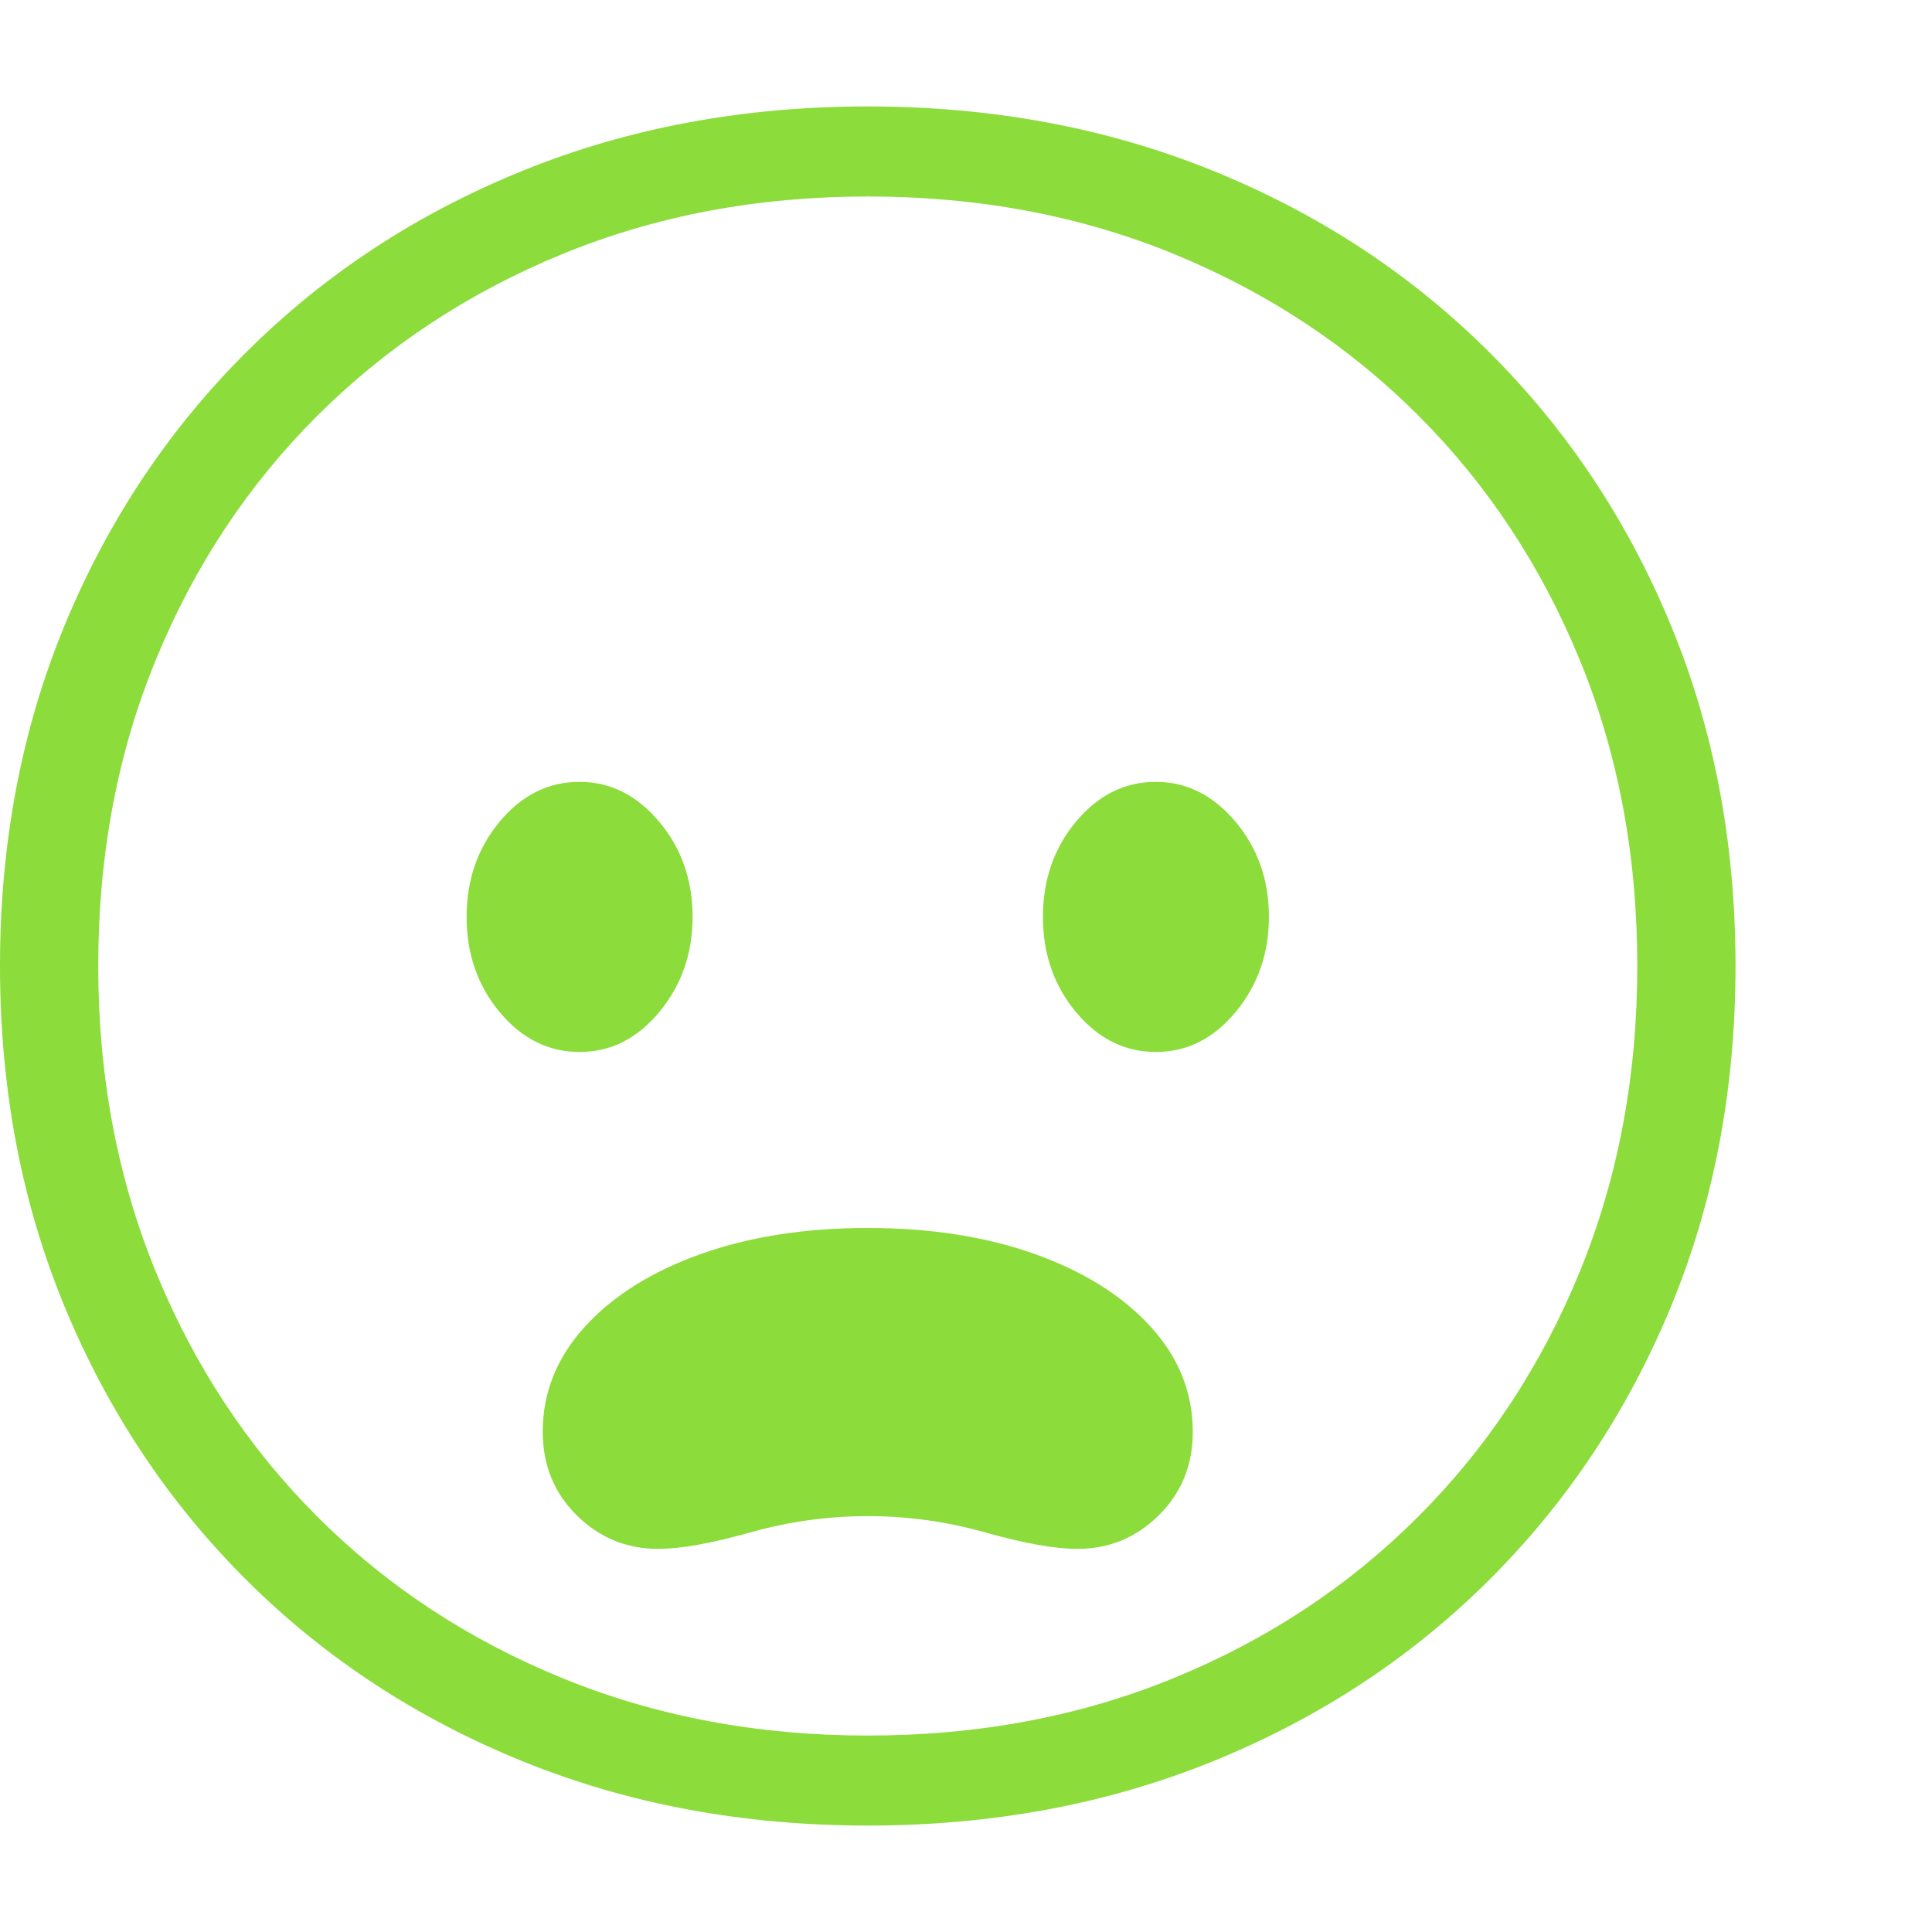 <svg version="1.1" xmlns="http://www.w3.org/2000/svg" style="fill:rgba(0,0,0,1.0)" width="256" height="256" viewBox="0 0 36.875 32.812"><path fill="rgb(140, 220, 60)" d="M16.562 32.812 C14.187 32.812 11.992 32.404 9.977 31.586 C7.961 30.768 6.208 29.62 4.719 28.141 C3.229 26.661 2.07 24.924 1.242 22.93 C0.414 20.935 0 18.76 0 16.406 C0 14.052 0.414 11.878 1.242 9.883 C2.07 7.888 3.229 6.151 4.719 4.672 C6.208 3.193 7.961 2.044 9.977 1.227 C11.992 0.409 14.187 -0 16.562 -0 C18.938 -0 21.133 0.409 23.148 1.227 C25.164 2.044 26.917 3.193 28.406 4.672 C29.896 6.151 31.055 7.888 31.883 9.883 C32.711 11.878 33.125 14.052 33.125 16.406 C33.125 18.76 32.711 20.935 31.883 22.93 C31.055 24.924 29.896 26.661 28.406 28.141 C26.917 29.62 25.164 30.768 23.148 31.586 C21.133 32.404 18.938 32.812 16.562 32.812 Z M12.562 27.531 C11.958 27.531 11.44 27.318 11.008 26.891 C10.576 26.464 10.359 25.932 10.359 25.297 C10.359 24.547 10.628 23.878 11.164 23.289 C11.701 22.701 12.435 22.24 13.367 21.906 C14.299 21.573 15.365 21.406 16.562 21.406 C17.76 21.406 18.826 21.573 19.758 21.906 C20.69 22.24 21.424 22.701 21.961 23.289 C22.497 23.878 22.766 24.547 22.766 25.297 C22.766 25.932 22.549 26.464 22.117 26.891 C21.685 27.318 21.167 27.531 20.562 27.531 C20.135 27.531 19.552 27.427 18.812 27.219 C18.073 27.01 17.323 26.906 16.562 26.906 C15.802 26.906 15.052 27.01 14.312 27.219 C13.573 27.427 12.99 27.531 12.562 27.531 Z M11.062 18.047 C10.469 18.047 9.961 17.794 9.539 17.289 C9.117 16.784 8.906 16.177 8.906 15.469 C8.906 14.76 9.117 14.154 9.539 13.648 C9.961 13.143 10.469 12.891 11.062 12.891 C11.646 12.891 12.151 13.143 12.578 13.648 C13.005 14.154 13.219 14.76 13.219 15.469 C13.219 16.167 13.008 16.771 12.586 17.281 C12.164 17.792 11.656 18.047 11.062 18.047 Z M16.562 31.094 C18.677 31.094 20.628 30.727 22.414 29.992 C24.201 29.258 25.753 28.232 27.07 26.914 C28.388 25.596 29.414 24.042 30.148 22.25 C30.883 20.458 31.25 18.51 31.25 16.406 C31.25 14.292 30.883 12.341 30.148 10.555 C29.414 8.768 28.388 7.216 27.07 5.898 C25.753 4.581 24.201 3.555 22.414 2.82 C20.628 2.086 18.677 1.719 16.562 1.719 C14.458 1.719 12.513 2.086 10.727 2.82 C8.94 3.555 7.385 4.581 6.062 5.898 C4.74 7.216 3.711 8.768 2.977 10.555 C2.242 12.341 1.875 14.292 1.875 16.406 C1.875 18.51 2.242 20.458 2.977 22.25 C3.711 24.042 4.737 25.596 6.055 26.914 C7.372 28.232 8.927 29.258 10.719 29.992 C12.51 30.727 14.458 31.094 16.562 31.094 Z M22.062 18.047 C21.469 18.047 20.961 17.794 20.539 17.289 C20.117 16.784 19.906 16.177 19.906 15.469 C19.906 14.76 20.117 14.154 20.539 13.648 C20.961 13.143 21.469 12.891 22.062 12.891 C22.646 12.891 23.151 13.143 23.578 13.648 C24.005 14.154 24.219 14.76 24.219 15.469 C24.219 16.167 24.008 16.771 23.586 17.281 C23.164 17.792 22.656 18.047 22.062 18.047 Z M36.875 27.344" /></svg>